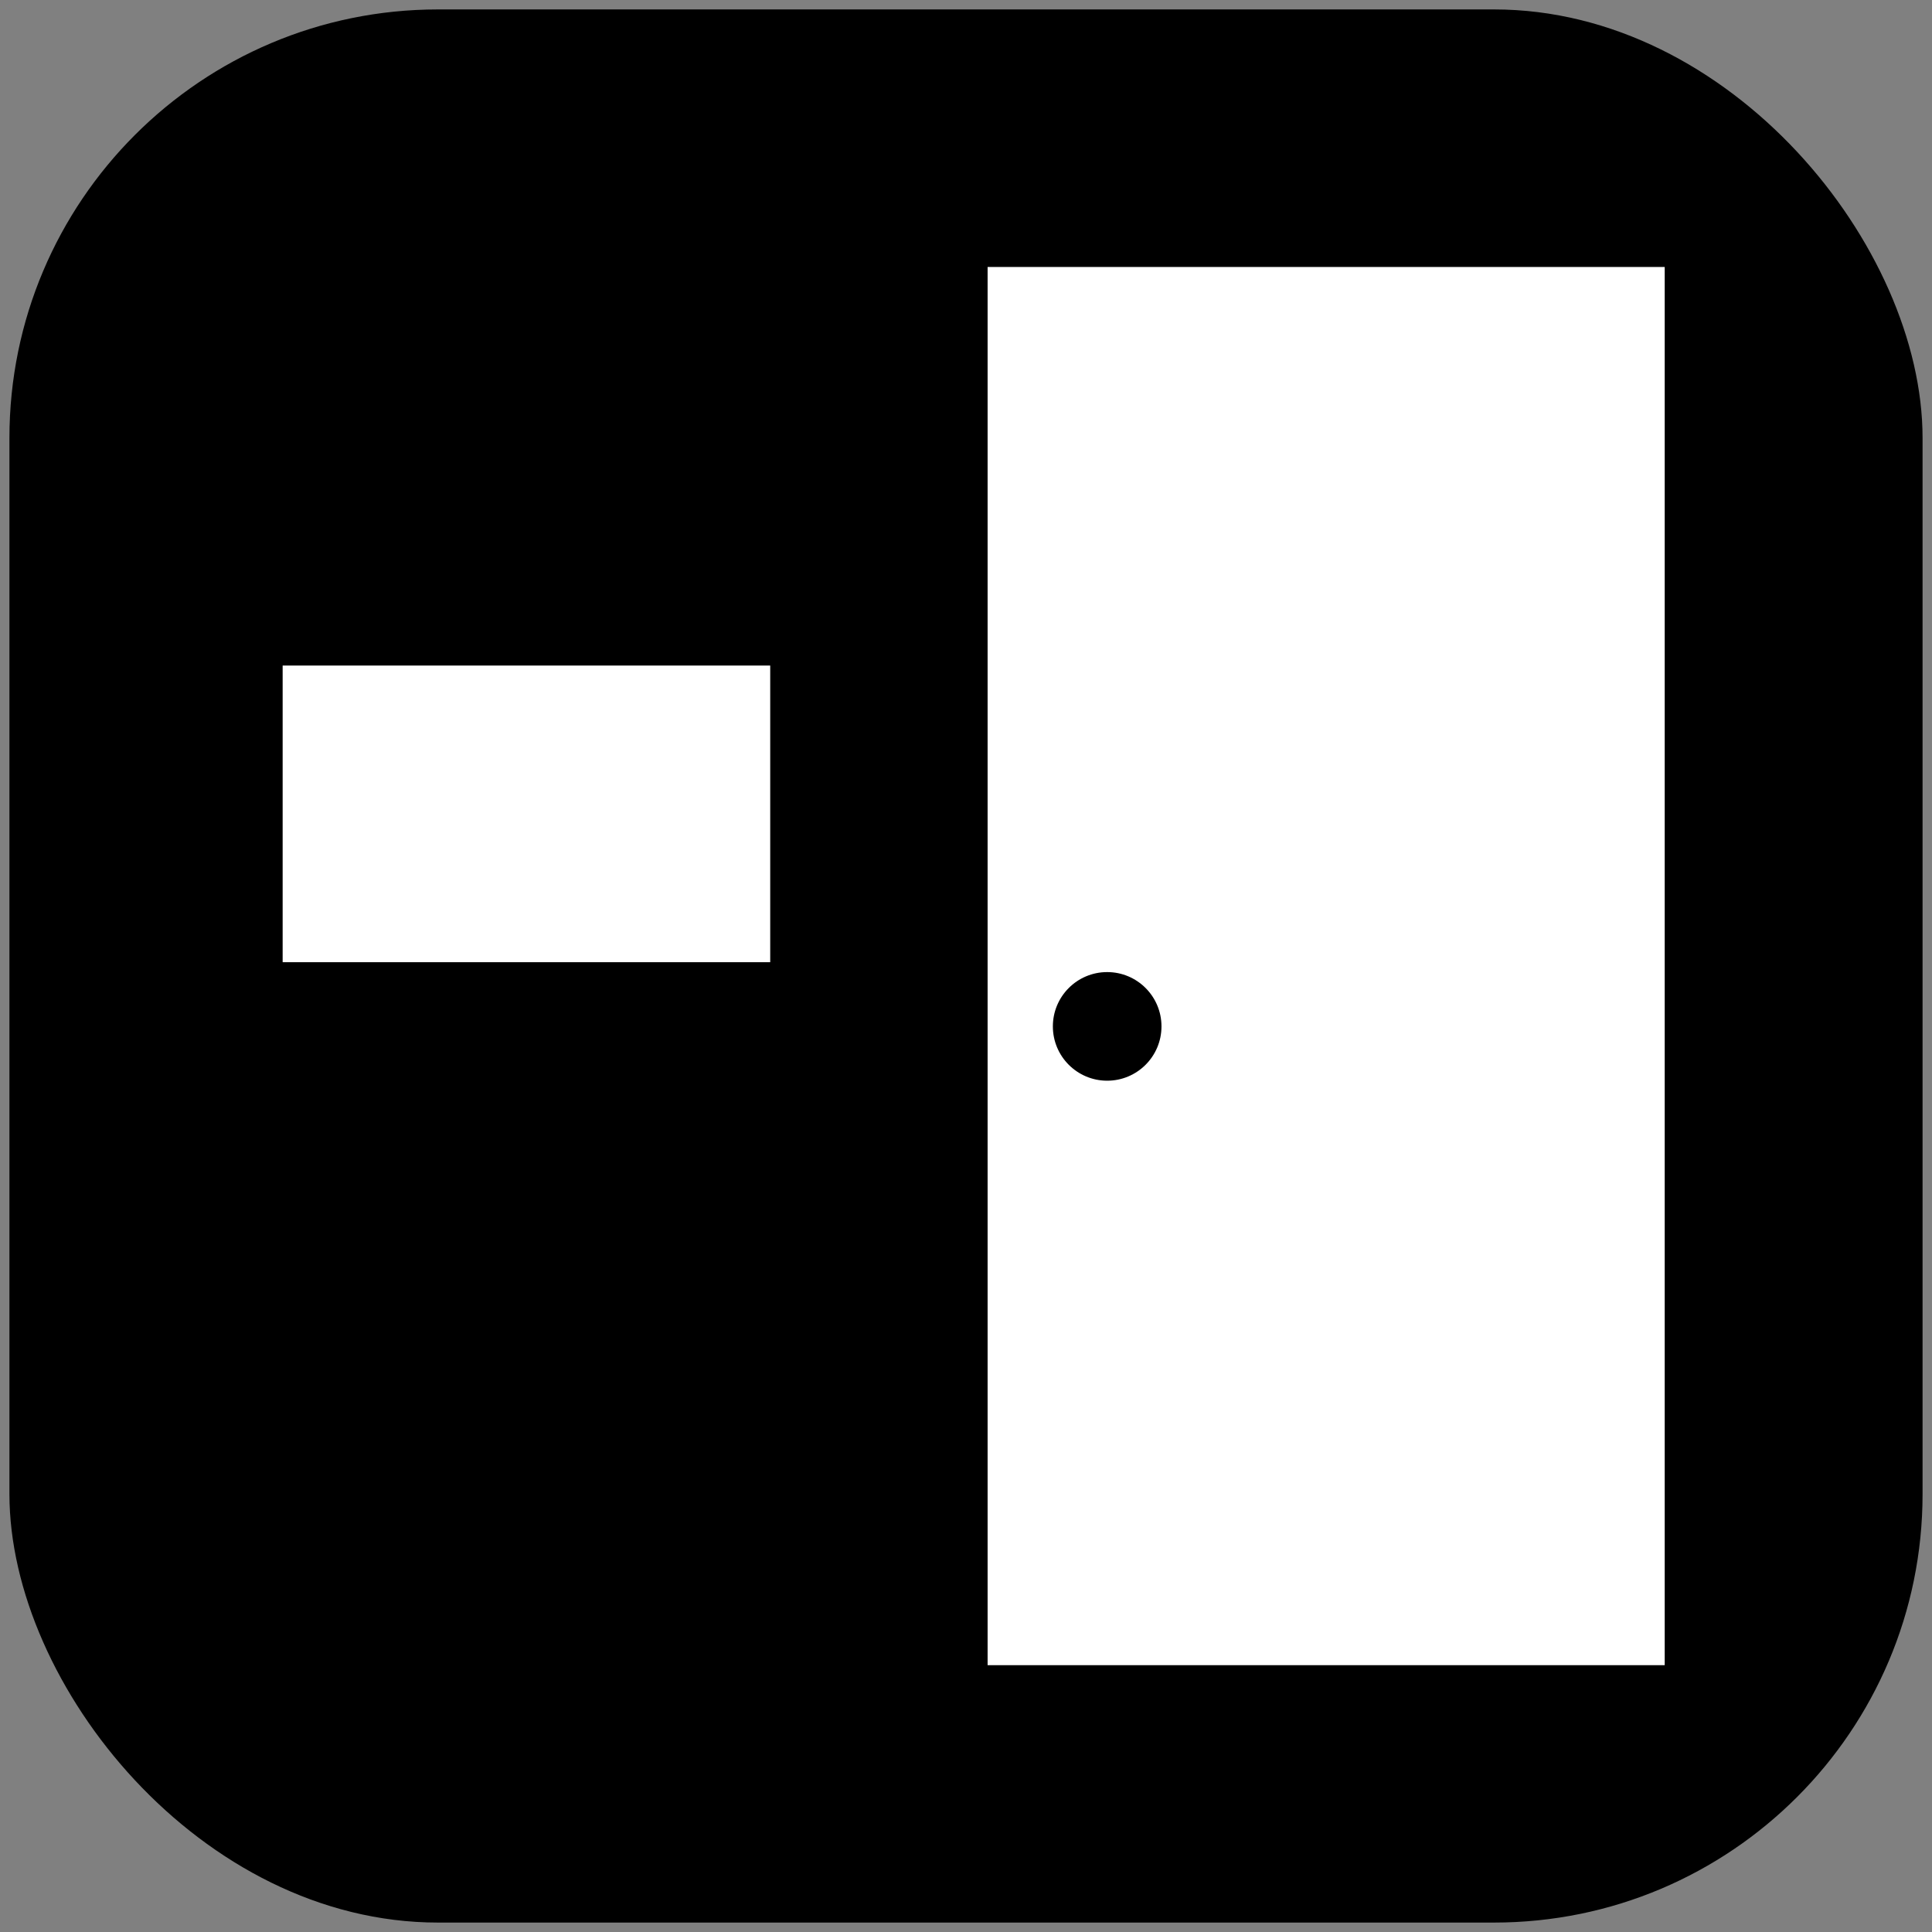 <?xml version="1.0" encoding="UTF-8" standalone="no"?>
<!-- Created with Inkscape (http://www.inkscape.org/) -->

<svg
   width="48"
   height="48"
   viewBox="0 0 12.7 12.7"
   version="1.1"
   id="svg1"
   inkscape:version="1.3.2 (091e20e, 2023-11-25, custom)"
   sodipodi:docname="favicon.svg"
   xmlns:inkscape="http://www.inkscape.org/namespaces/inkscape"
   xmlns:sodipodi="http://sodipodi.sourceforge.net/DTD/sodipodi-0.dtd"
   xmlns="http://www.w3.org/2000/svg"
   xmlns:svg="http://www.w3.org/2000/svg">
  <rect x="0" y="0" width="12.7" height="12.7" fill="#808080" stroke="none"/>
  <sodipodi:namedview
     id="namedview1"
     pagecolor="#ffffff"
     bordercolor="#000000"
     borderopacity="0.25"
     inkscape:showpageshadow="2"
     inkscape:pageopacity="0.0"
     inkscape:pagecheckerboard="0"
     inkscape:deskcolor="#d1d1d1"
     inkscape:document-units="mm"
     inkscape:zoom="6.4799707"
     inkscape:cx="-23.8427"
     inkscape:cy="47.60824"
     inkscape:window-width="2560"
     inkscape:window-height="1369"
     inkscape:window-x="1912"
     inkscape:window-y="-8"
     inkscape:window-maximized="1"
     inkscape:current-layer="layer1" />
  <defs
     id="defs1">
    <rect
       x="4.398"
       y="11.188"
       width="37.037"
       height="24.614"
       id="rect2" />
    <inkscape:path-effect
       effect="fillet_chamfer"
       id="path-effect2"
       is_visible="true"
       lpeversion="1"
       nodesatellites_param="F,0,0,1,0,0,0,1 @ F,0,0,1,0,0,0,1 @ F,0,0,1,0,0,0,1 @ F,0,0,1,0,0,0,1"
       radius="0"
       unit="px"
       method="auto"
       mode="F"
       chamfer_steps="1"
       flexible="false"
       use_knot_distance="true"
       apply_no_radius="true"
       apply_with_radius="true"
       only_selected="false"
       hide_knots="false" />
    <inkscape:path-effect
       effect="fillet_chamfer"
       id="path-effect1"
       is_visible="true"
       lpeversion="1"
       nodesatellites_param="F,0,0,1,0,0,0,1 @ F,0,0,1,0,0,0,1 @ F,0,0,1,0,0,0,1 @ F,0,0,1,0,0,0,1"
       radius="0"
       unit="px"
       method="auto"
       mode="F"
       chamfer_steps="1"
       flexible="false"
       use_knot_distance="true"
       apply_no_radius="true"
       apply_with_radius="true"
       only_selected="false"
       hide_knots="false" />
  </defs>
  <g
     inkscape:label="Vrstva 1"
     inkscape:groupmode="layer"
     id="layer1">
    <rect
       style="fill:#000000;stroke-width:0.265;paint-order:markers fill stroke"
       id="rect1"
       width="12.576"
       height="12.576"
       x="0.062"
       y="0.062"
       inkscape:label="rect1"
       sodipodi:type="rect"
       ry="2.817" />
    <rect
       style="fill:#ffffff;fill-opacity:1;stroke-width:0.074;paint-order:markers fill stroke"
       id="rect3"
       width="3.205"
       height="1.95"
       x="1.858"
       y="4.375" />
    <rect
       style="fill:#ffffff;fill-opacity:1;stroke-width:0.31;paint-order:markers fill stroke"
       id="rect4"
       width="4.451"
       height="9.191"
       x="6.492"
       y="1.755"
       ry="0" />
    <circle
       style="fill:#000000;fill-opacity:1;stroke-width:0.265;paint-order:markers fill stroke"
       id="path4"
       cx="7.278"
       cy="6.747"
       r="0.357" />
  </g>
</svg>
